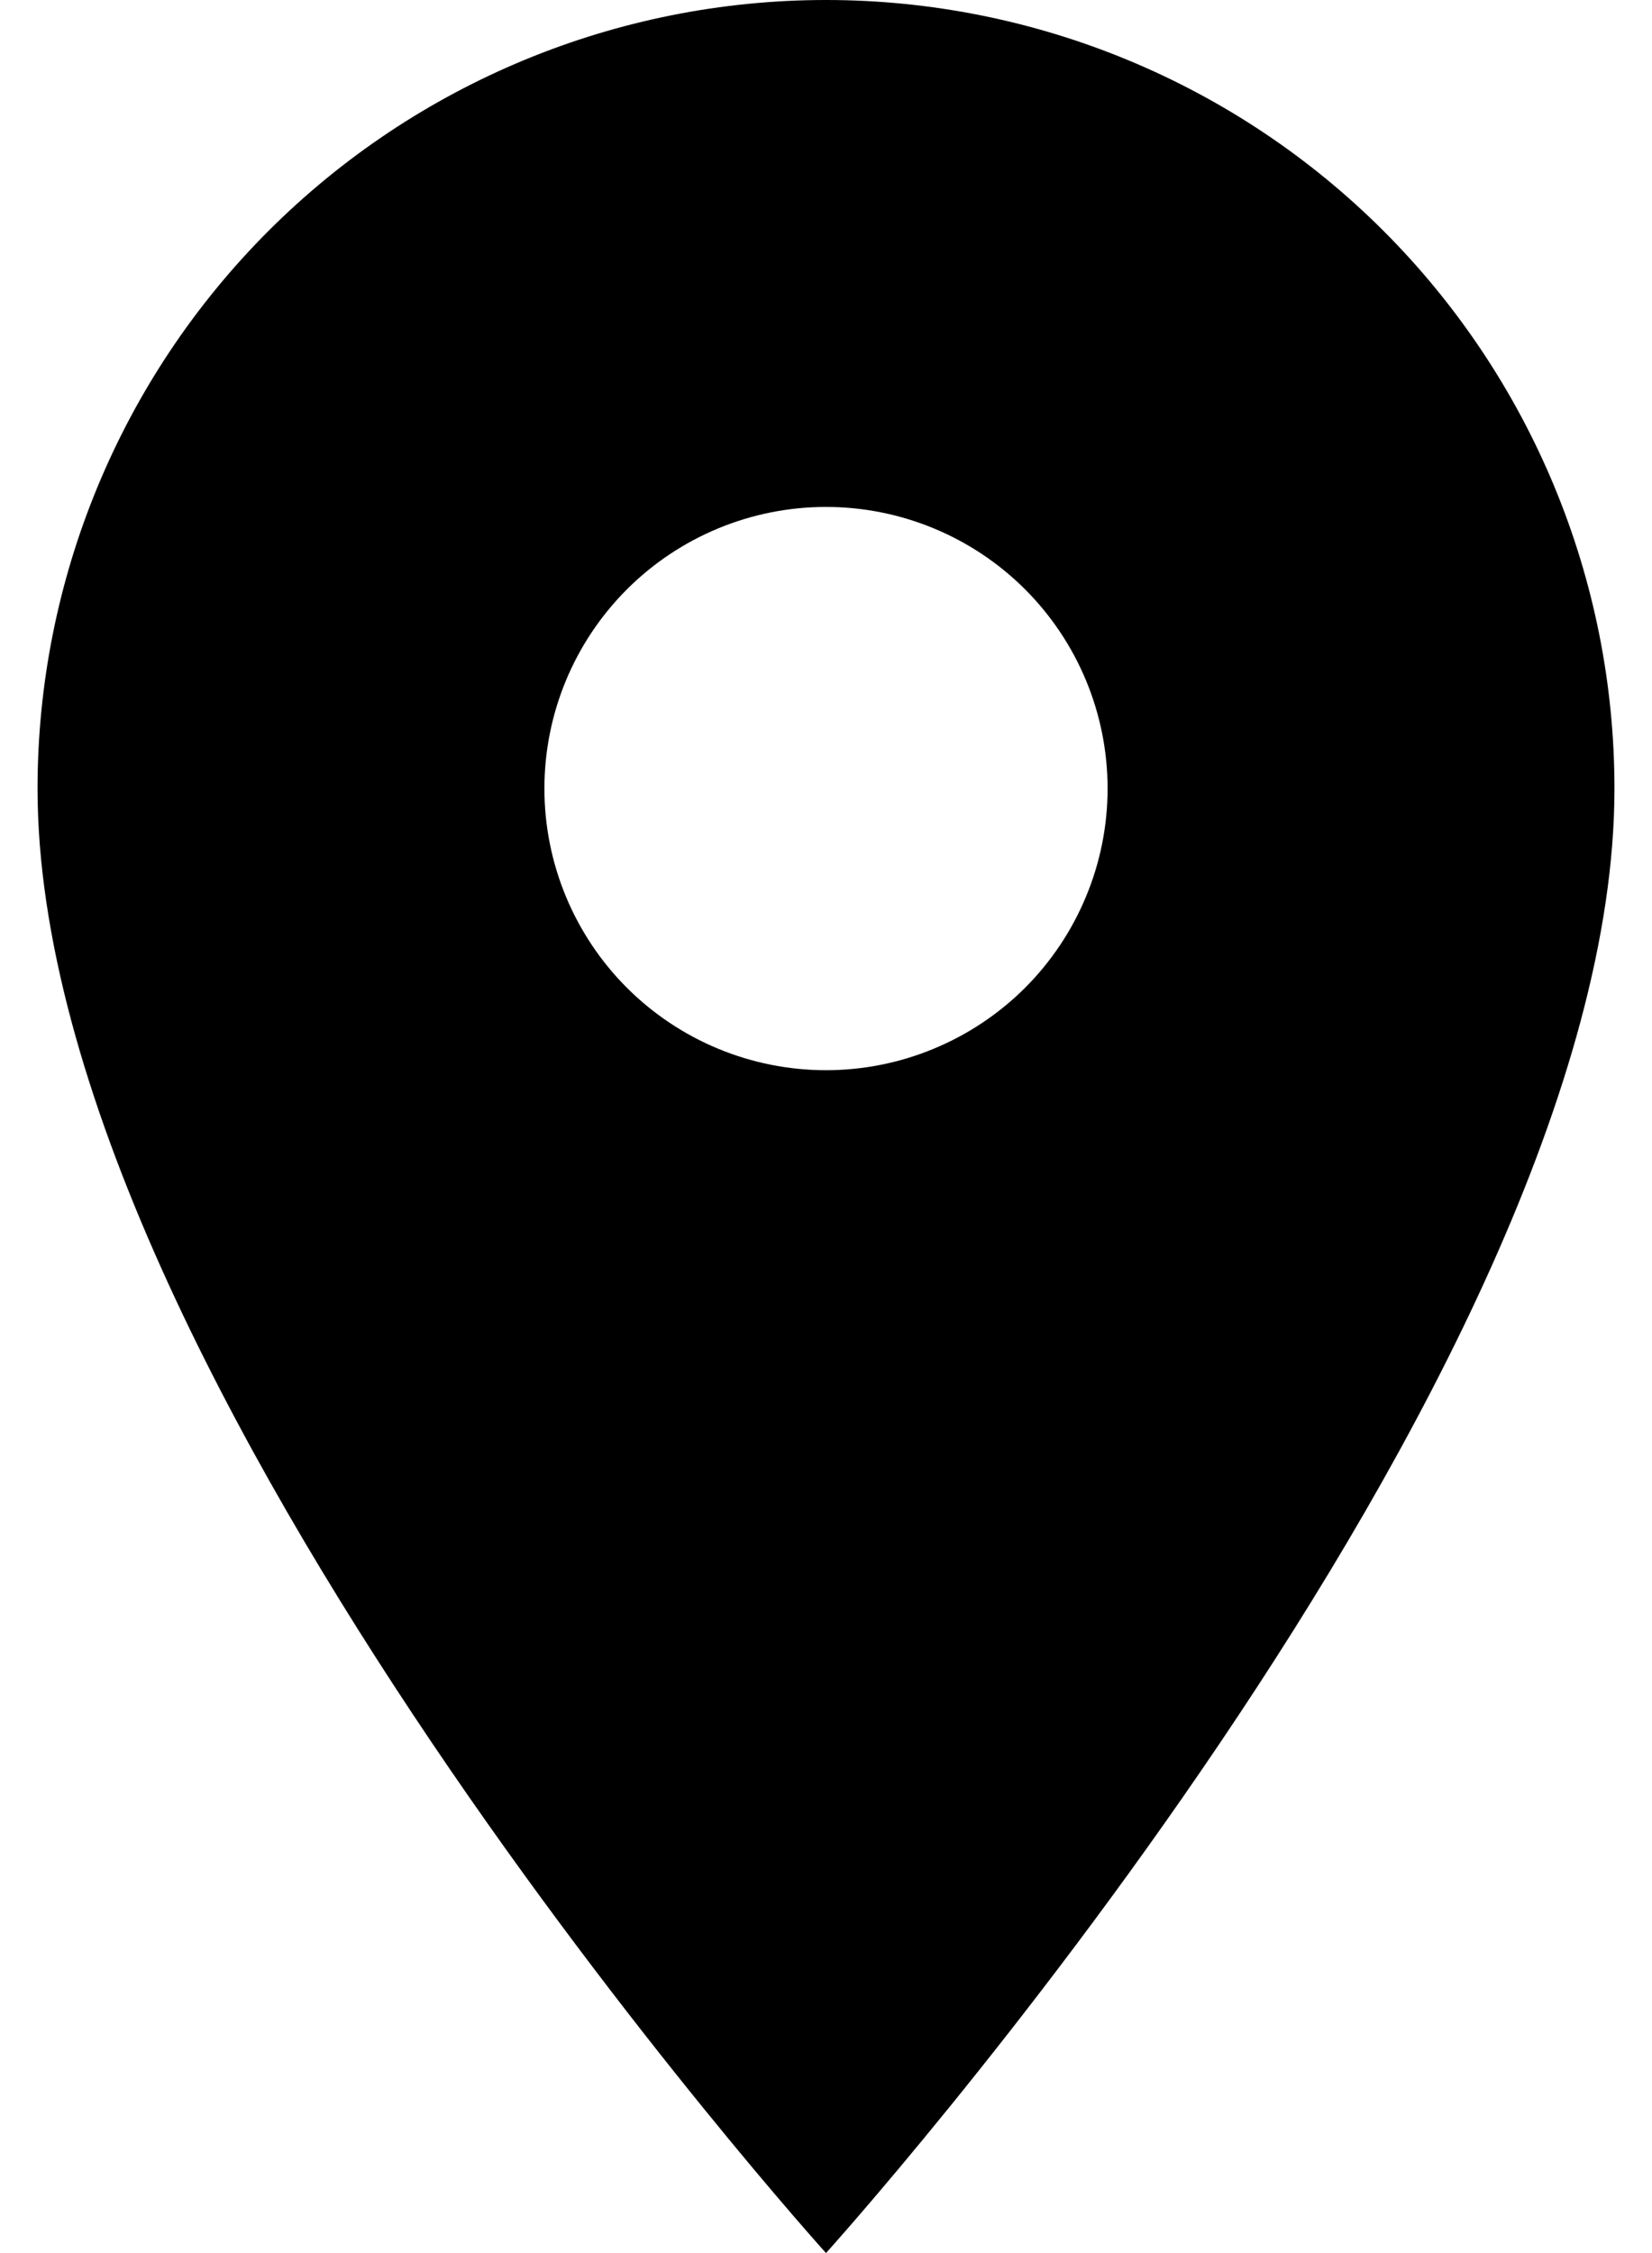 <svg width="22" height="30" viewBox="0 0 22 30" fill="none" xmlns="http://www.w3.org/2000/svg">
<path d="M11 14.25C10.005 14.25 9.052 13.855 8.348 13.152C7.645 12.448 7.25 11.495 7.25 10.5C7.25 9.505 7.645 8.552 8.348 7.848C9.052 7.145 10.005 6.75 11 6.75C11.995 6.75 12.948 7.145 13.652 7.848C14.355 8.552 14.75 9.505 14.75 10.5C14.75 10.992 14.653 11.48 14.464 11.935C14.276 12.39 14 12.803 13.652 13.152C13.303 13.5 12.89 13.776 12.435 13.964C11.98 14.153 11.492 14.25 11 14.25ZM11 0C8.215 0 5.545 1.106 3.575 3.075C1.606 5.045 0.5 7.715 0.5 10.5C0.5 18.375 11 30 11 30C11 30 21.5 18.375 21.5 10.5C21.5 7.715 20.394 5.045 18.425 3.075C16.456 1.106 13.785 0 11 0Z" fill="black"/>
</svg>
